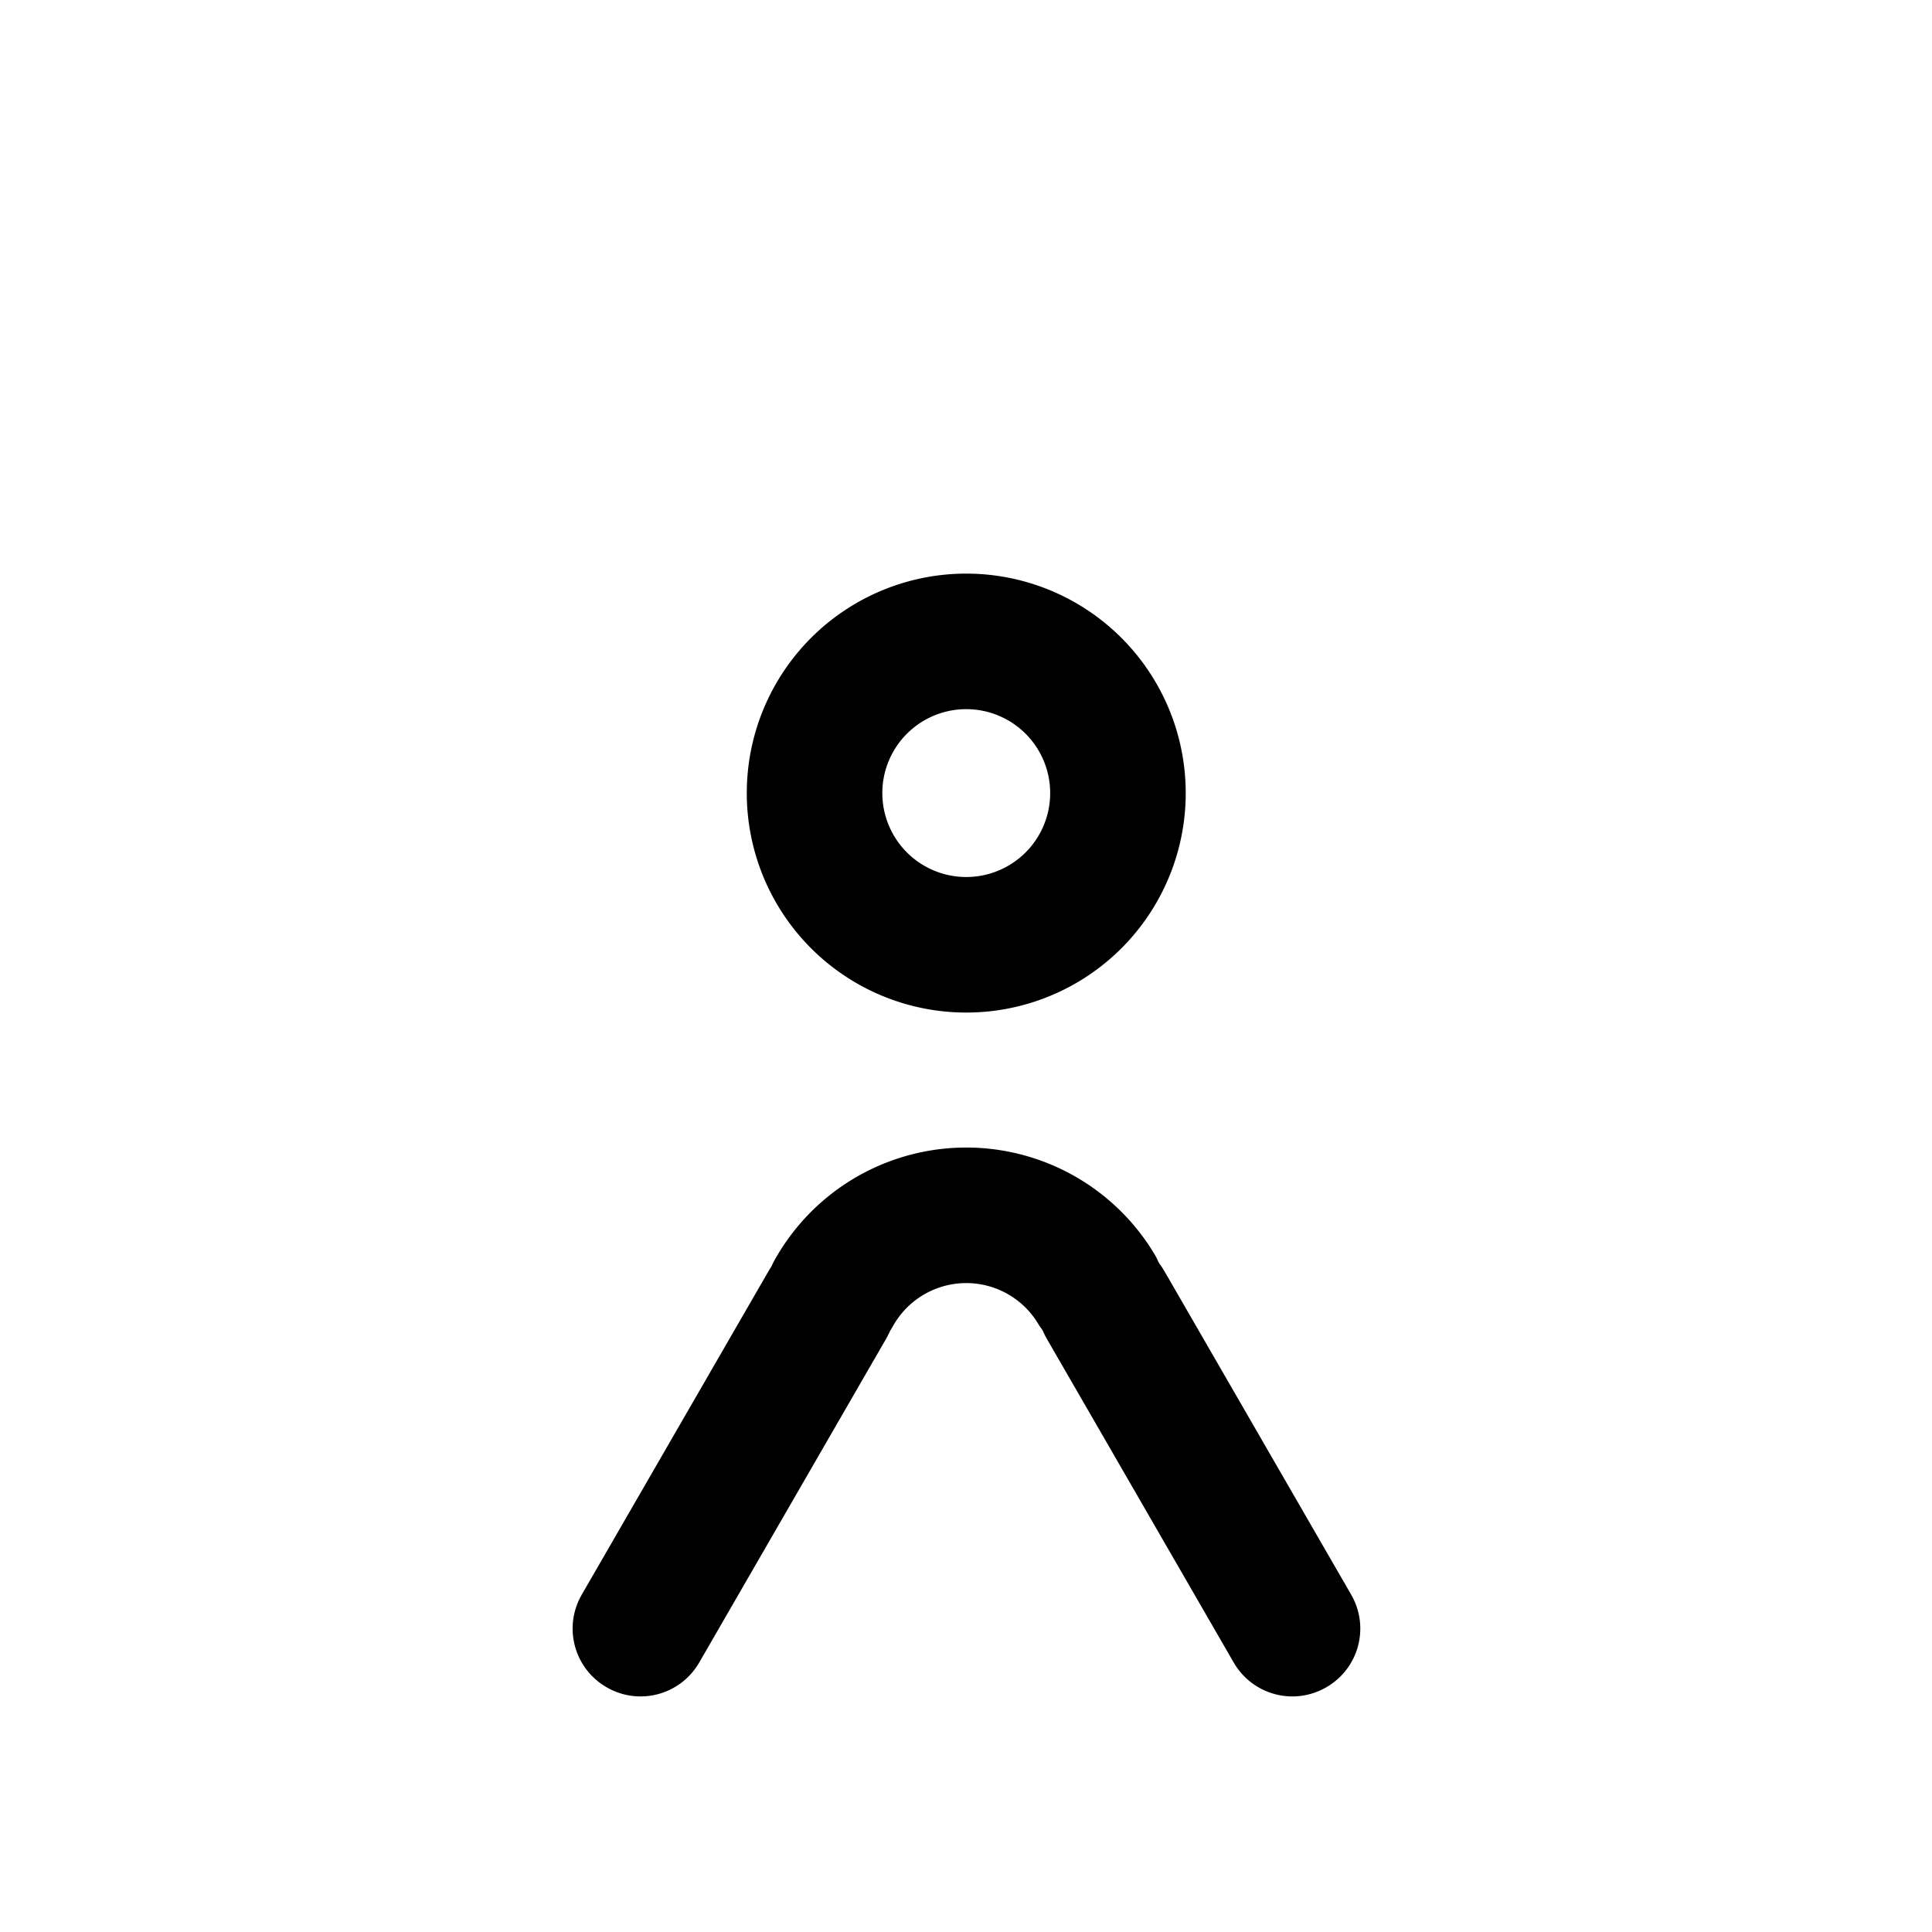 <?xml version="1.0" encoding="UTF-8" standalone="no"?>
<!-- Created with Inkscape (http://www.inkscape.org/) -->
<svg
   xmlns:dc="http://purl.org/dc/elements/1.1/"
   xmlns:cc="http://creativecommons.org/ns#"
   xmlns:rdf="http://www.w3.org/1999/02/22-rdf-syntax-ns#"
   xmlns:svg="http://www.w3.org/2000/svg"
   xmlns="http://www.w3.org/2000/svg"
   xmlns:sodipodi="http://sodipodi.sourceforge.net/DTD/sodipodi-0.dtd"
   xmlns:inkscape="http://www.inkscape.org/namespaces/inkscape"
   width="48"
   height="48"
   id="svg2"
   sodipodi:version="0.32"
   inkscape:version="0.46+devel r20711"
   sodipodi:docname="network-wireless-signal-weak.svg"
   inkscape:output_extension="org.inkscape.output.svg.inkscape"
   inkscape:export-filename="/home/hbons/Desktop/Intel/svn/moblin-ui-docs/in progress/draft visual UI/icons/icons.png"
   inkscape:export-xdpi="60.476192"
   inkscape:export-ydpi="60.476192"
   version="1.0">
  <sodipodi:namedview
     id="base"
     pagecolor="#ffffff"
     bordercolor="#dcdcdc"
     borderopacity="1"
     gridtolerance="10000"
     guidetolerance="10"
     objecttolerance="10"
     inkscape:pageopacity="0"
     inkscape:pageshadow="2"
     inkscape:zoom="8"
     inkscape:cx="33.569151"
     inkscape:cy="25.515886"
     inkscape:document-units="px"
     inkscape:current-layer="layer1"
     showgrid="false"
     inkscape:window-width="1278"
     inkscape:window-height="750"
     inkscape:window-x="0"
     inkscape:window-y="0"
     inkscape:snap-intersection-line-segments="false"
     inkscape:snap-bbox="true"
     inkscape:snap-nodes="false"
     inkscape:bbox-paths="true"
     inkscape:showpageshadow="false"
     showguides="false"
     inkscape:guide-bbox="true"
     inkscape:bbox-nodes="true"
     inkscape:snap-global="false">
    <inkscape:grid
       enabled="true"
       visible="true"
       id="grid4079"
       type="xygrid"
       empspacing="5" />
    <sodipodi:guide
       id="guide7317"
       position="566.053,854.147"
       orientation="1,0" />
  </sodipodi:namedview>
  <defs
     id="defs4">
    <inkscape:perspective
       sodipodi:type="inkscape:persp3d"
       inkscape:vp_x="0 : 24 : 1"
       inkscape:vp_y="0 : 1000 : 0"
       inkscape:vp_z="48 : 24 : 1"
       inkscape:persp3d-origin="24 : 16 : 1"
       id="perspective18" />
  </defs>
  <g
     style="display:inline"
     id="layer1"
     inkscape:groupmode="layer"
     inkscape:label="Layer 1">
    <path
       sodipodi:type="arc"
       style="fill:none;stroke:#000000;stroke-width:20.534;stroke-linecap:round;stroke-miterlimit:4;stroke-opacity:1;stroke-dasharray:none;stroke-dashoffset:0;display:inline"
       id="path5560"
       sodipodi:cx="-25.809397"
       sodipodi:cy="179.43886"
       sodipodi:rx="22.98097"
       sodipodi:ry="22.98097"
       d="m -2.828,179.439 a 22.981,22.981 0 1 1 -45.962,0 22.981,22.981 0 1 1 45.962,0 z"
       transform="matrix(0.164,0,0,-0.164,28.239,49.132)" />
    <path
       transform="matrix(0.164,0,0,-0.164,28.239,63.391)"
       d="M -6.131,191.309 A 22.981,22.981 0 0 1 -45.852,190.682"
       sodipodi:ry="22.98097"
       sodipodi:rx="22.98097"
       sodipodi:cy="179.43886"
       sodipodi:cx="-25.809397"
       id="path2859"
       style="fill:none;stroke:#000000;stroke-width:20.534;stroke-linecap:round;stroke-miterlimit:4;stroke-opacity:1;stroke-dasharray:none;stroke-dashoffset:0;display:inline"
       sodipodi:type="arc"
       sodipodi:start="0.54277052"
       sodipodi:end="2.6303715"
       sodipodi:open="true" />
    <path
       id="path6449"
       d="m 15.071,41.92 c -0.809,-0.467 -1.084,-1.494 -0.617,-2.302 l 4.64,-8.037 c 0.467,-0.809 1.494,-1.084 2.302,-0.617 0.809,0.467 1.084,1.494 0.617,2.302 l -4.64,8.037 c -0.467,0.809 -1.494,1.084 -2.302,0.617 z"
       style="fill:#000000;fill-opacity:1;stroke:none;display:inline"
       sodipodi:nodetypes="cccsccc" />
    <path
       sodipodi:nodetypes="cccsccc"
       style="fill:#000000;fill-opacity:1;stroke:none;display:inline"
       d="m 32.952,41.92 c 0.809,-0.467 1.084,-1.494 0.617,-2.302 l -4.64,-8.037 c -0.467,-0.809 -1.494,-1.084 -2.302,-0.617 -0.809,0.467 -1.084,1.494 -0.617,2.302 l 4.64,8.037 c 0.467,0.809 1.494,1.084 2.302,0.617 z"
       id="path2919" />
  </g>
</svg>
